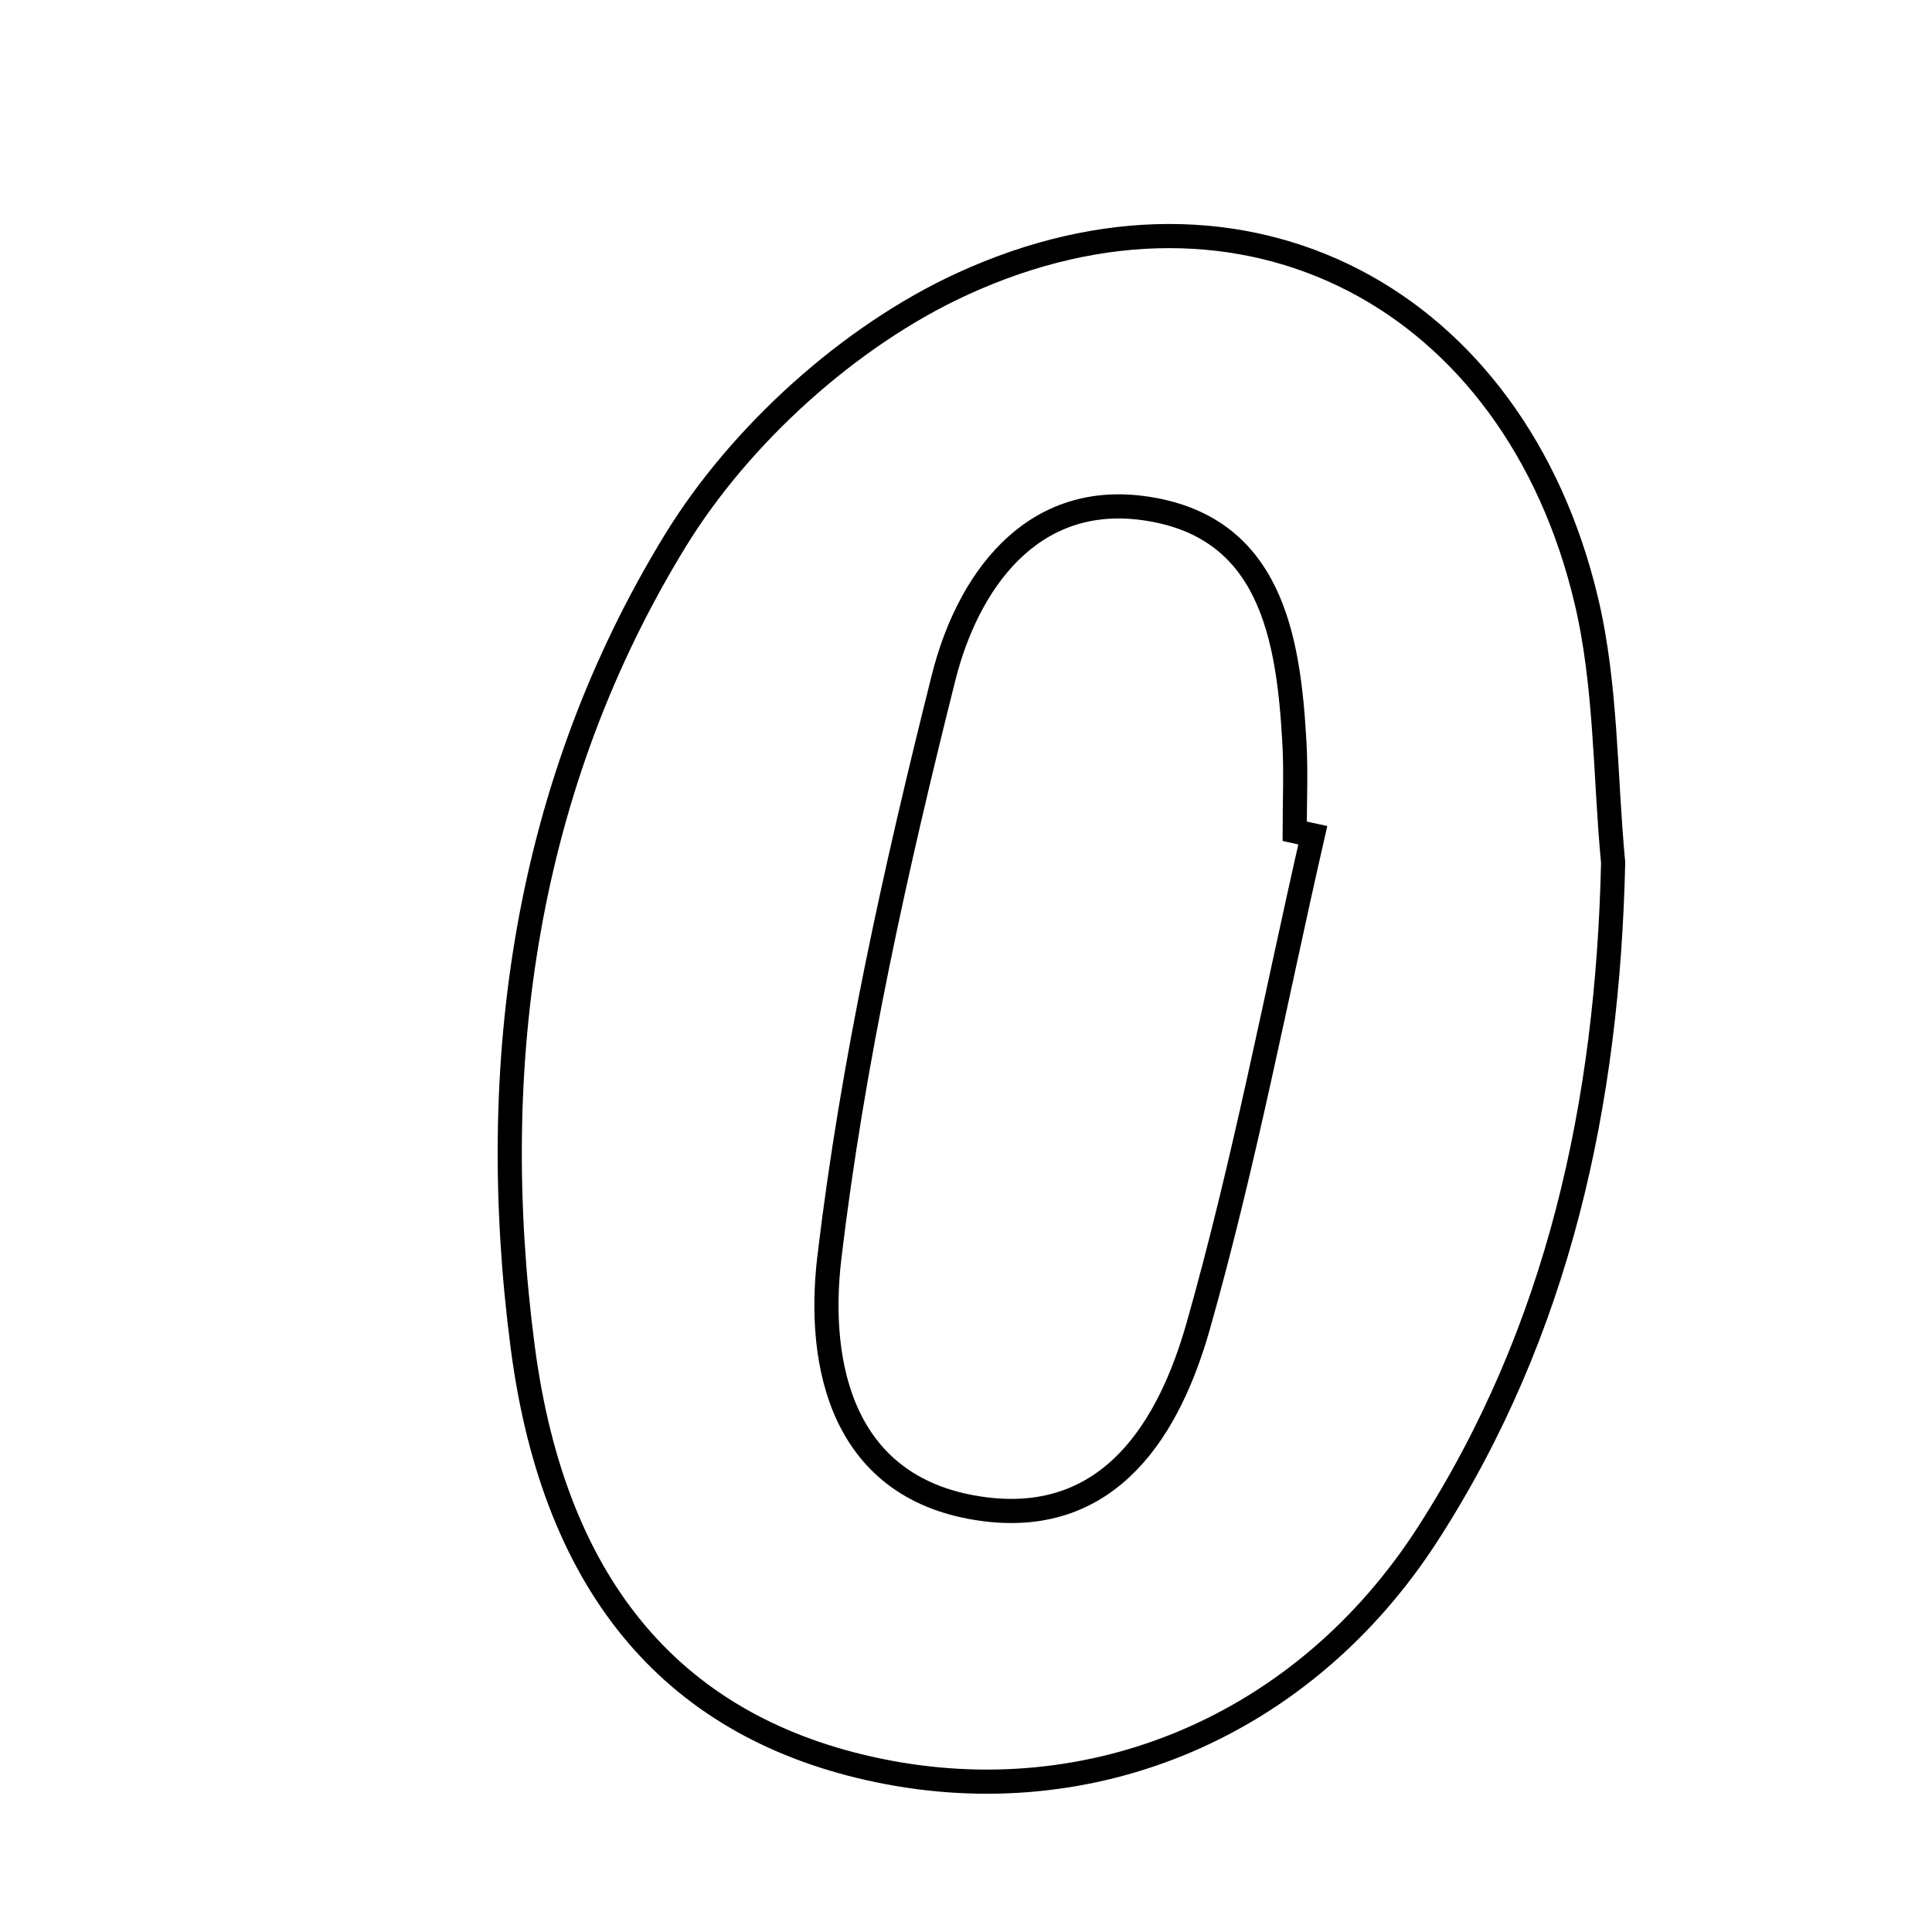 <svg xmlns="http://www.w3.org/2000/svg" viewBox="0.0 0.0 24.0 24.0" height="200px" width="200px"><path fill="none" stroke="black" stroke-width=".3" stroke-opacity="1.0"  filling="0" d="M11.95 3.529 C15.469 1.91 18.816 3.707 19.706 7.462 C19.956 8.514 19.936 9.63 20.039 10.717 C19.971 13.701 19.366 16.524 17.738 19.053 C16.198 21.445 13.567 22.545 10.908 21.992 C8.422 21.475 6.891 19.779 6.493 16.731 C6.033 13.21 6.529 9.749 8.391 6.713 C9.196 5.401 10.555 4.17 11.95 3.529"></path>
<path fill="none" stroke="black" stroke-width=".3" stroke-opacity="1.0"  filling="0" d="M14.203 6.312 C15.781 6.526 16.007 7.9 16.08 9.233 C16.1 9.597 16.083 9.963 16.083 10.327 C16.158 10.344 16.233 10.36 16.308 10.376 C15.843 12.411 15.454 14.467 14.885 16.472 C14.527 17.735 13.796 18.948 12.231 18.748 C10.459 18.52 10.143 16.962 10.303 15.618 C10.591 13.195 11.126 10.791 11.721 8.42 C12.015 7.246 12.795 6.121 14.203 6.312"></path></svg>